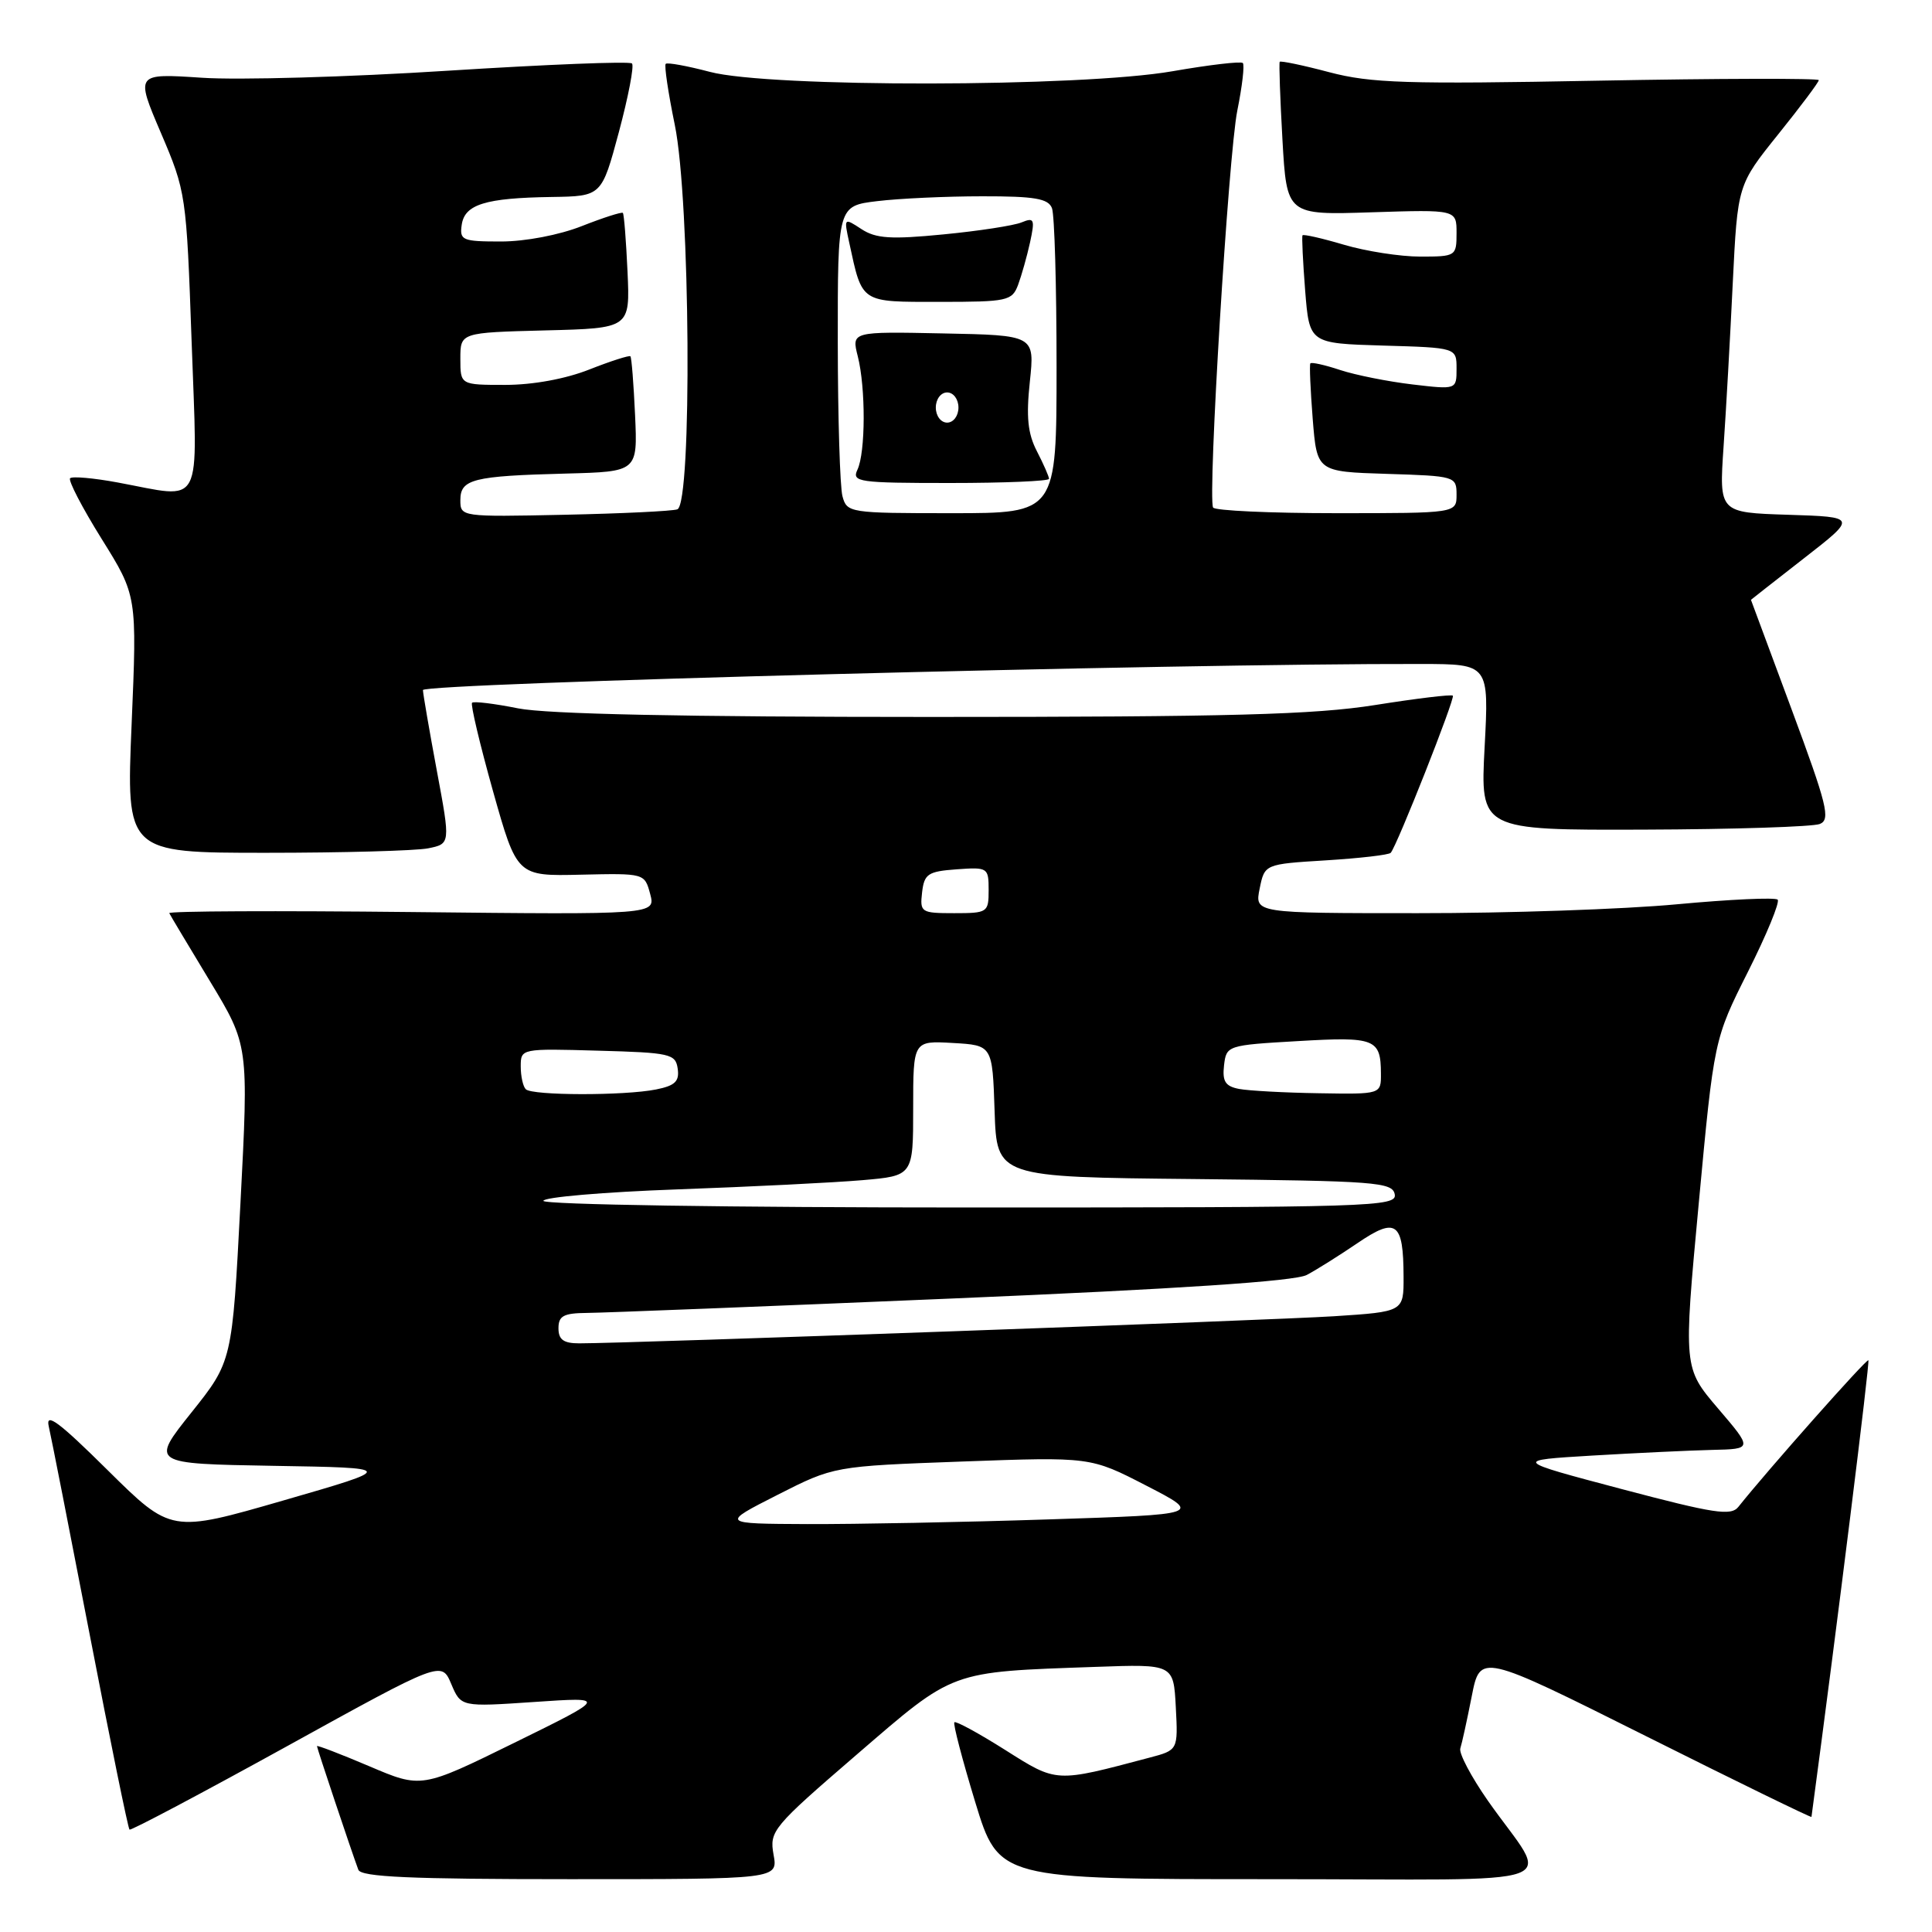 <?xml version="1.0" encoding="UTF-8" standalone="no"?>
<!DOCTYPE svg PUBLIC "-//W3C//DTD SVG 1.1//EN" "http://www.w3.org/Graphics/SVG/1.1/DTD/svg11.dtd" >
<svg xmlns="http://www.w3.org/2000/svg" xmlns:xlink="http://www.w3.org/1999/xlink" version="1.1" viewBox="0 0 256 256">
 <g >
 <path fill="currentColor"
d=" M 102.50 245.75 C 101.94 242.62 102.35 242.12 113.51 232.50 C 126.56 221.25 125.71 221.56 145.17 220.87 C 155.50 220.50 155.50 220.50 155.80 226.20 C 156.10 231.90 156.10 231.90 152.30 232.90 C 139.79 236.22 140.09 236.24 133.18 231.87 C 129.68 229.66 126.65 228.01 126.46 228.21 C 126.26 228.40 127.51 233.16 129.22 238.78 C 132.34 249.00 132.34 249.00 168.29 249.00 C 209.25 249.00 205.41 250.38 197.15 238.60 C 194.94 235.43 193.29 232.32 193.50 231.67 C 193.71 231.03 194.39 227.93 195.01 224.78 C 196.13 219.06 196.13 219.06 218.07 230.03 C 230.13 236.07 240.02 240.89 240.03 240.75 C 243.50 214.85 247.78 180.45 247.57 180.24 C 247.34 180.00 234.19 194.83 230.35 199.66 C 229.37 200.90 227.18 200.56 214.85 197.30 C 200.50 193.50 200.50 193.50 211.00 192.87 C 216.78 192.53 223.92 192.19 226.87 192.12 C 232.24 192.00 232.24 192.00 227.65 186.63 C 223.06 181.25 223.06 181.25 225.09 159.48 C 227.12 137.71 227.12 137.71 231.62 128.75 C 234.10 123.82 235.86 119.53 235.55 119.21 C 235.23 118.89 229.24 119.17 222.23 119.82 C 215.23 120.48 199.77 121.01 187.88 121.00 C 166.25 121.00 166.25 121.00 166.91 117.75 C 167.57 114.50 167.57 114.50 175.71 114.00 C 180.18 113.72 184.04 113.28 184.28 113.00 C 185.13 112.02 192.84 92.51 192.51 92.18 C 192.32 91.99 187.69 92.55 182.21 93.42 C 174.12 94.70 163.09 95.00 123.30 95.00 C 90.56 95.00 72.45 94.62 68.64 93.86 C 65.51 93.23 62.77 92.90 62.55 93.12 C 62.33 93.34 63.58 98.60 65.32 104.81 C 68.50 116.10 68.50 116.10 76.96 115.90 C 85.40 115.71 85.41 115.71 86.15 118.45 C 86.88 121.20 86.88 121.20 54.54 120.85 C 36.75 120.66 22.30 120.72 22.43 121.00 C 22.56 121.28 24.99 125.33 27.81 130.00 C 32.95 138.50 32.95 138.50 31.86 159.45 C 30.77 180.39 30.77 180.39 25.36 187.17 C 19.95 193.95 19.95 193.95 36.23 194.23 C 52.50 194.50 52.50 194.50 37.58 198.81 C 22.67 203.12 22.67 203.12 14.27 194.81 C 7.81 188.41 6.01 187.07 6.46 189.00 C 6.78 190.38 9.24 202.90 11.93 216.82 C 14.62 230.75 16.97 242.27 17.16 242.43 C 17.35 242.59 26.72 237.62 38.00 231.40 C 58.50 220.08 58.50 220.08 59.79 223.13 C 61.08 226.18 61.08 226.18 70.79 225.52 C 80.50 224.86 80.50 224.86 68.17 230.92 C 55.84 236.98 55.84 236.98 48.92 234.03 C 45.11 232.41 42.00 231.22 42.00 231.37 C 42.00 231.64 46.52 245.16 47.48 247.75 C 47.83 248.71 54.37 249.00 75.51 249.00 C 103.09 249.00 103.09 249.00 102.50 245.75 Z  M 56.72 112.41 C 59.69 111.81 59.69 111.81 57.89 102.16 C 56.90 96.85 56.07 92.02 56.04 91.44 C 56.01 90.52 155.87 87.90 188.40 87.98 C 197.30 88.00 197.30 88.00 196.72 99.00 C 196.14 110.00 196.14 110.00 217.82 109.93 C 229.74 109.89 240.24 109.55 241.14 109.18 C 242.58 108.59 242.10 106.67 237.40 94.00 C 234.44 86.03 232.01 79.49 232.01 79.48 C 232.00 79.47 235.17 76.99 239.03 73.98 C 246.07 68.50 246.07 68.50 236.93 68.21 C 227.79 67.92 227.79 67.92 228.38 59.21 C 228.71 54.42 229.26 44.65 229.60 37.50 C 230.24 24.50 230.24 24.50 235.62 17.80 C 238.58 14.12 241.00 10.89 241.00 10.62 C 241.00 10.36 227.84 10.39 211.75 10.69 C 186.36 11.17 181.66 11.02 176.14 9.57 C 172.64 8.64 169.69 8.03 169.57 8.19 C 169.46 8.36 169.62 13.00 169.93 18.50 C 170.50 28.50 170.50 28.50 181.75 28.13 C 193.00 27.77 193.00 27.77 193.00 30.88 C 193.00 33.94 192.91 34.00 188.18 34.00 C 185.53 34.00 180.99 33.29 178.08 32.43 C 175.18 31.57 172.71 31.01 172.59 31.18 C 172.48 31.36 172.64 34.65 172.94 38.50 C 173.50 45.50 173.50 45.50 183.25 45.79 C 193.00 46.07 193.00 46.07 193.00 48.85 C 193.00 51.63 193.00 51.63 187.15 50.94 C 183.93 50.56 179.62 49.70 177.58 49.03 C 175.54 48.35 173.76 47.96 173.63 48.15 C 173.49 48.34 173.64 51.65 173.94 55.50 C 174.50 62.50 174.50 62.50 183.75 62.79 C 192.83 63.07 193.00 63.12 193.00 65.54 C 193.00 68.00 193.00 68.00 177.06 68.00 C 168.29 68.00 160.95 67.66 160.74 67.25 C 160.01 65.80 162.78 20.43 163.95 14.65 C 164.60 11.44 164.93 8.60 164.68 8.35 C 164.43 8.10 160.24 8.59 155.36 9.44 C 143.24 11.56 101.91 11.62 94.05 9.52 C 91.05 8.73 88.42 8.25 88.21 8.46 C 88.00 8.67 88.54 12.30 89.41 16.53 C 91.47 26.47 91.73 66.81 89.75 67.49 C 89.06 67.73 82.31 68.05 74.75 68.21 C 61.10 68.50 61.00 68.48 61.00 66.27 C 61.00 63.49 62.64 63.07 75.00 62.75 C 84.49 62.50 84.49 62.50 84.15 55.00 C 83.96 50.88 83.69 47.37 83.53 47.21 C 83.38 47.06 80.93 47.84 78.09 48.96 C 74.94 50.21 70.60 51.00 66.96 51.00 C 61.00 51.00 61.00 51.00 61.00 47.53 C 61.00 44.07 61.00 44.07 72.25 43.78 C 83.49 43.50 83.49 43.50 83.15 36.00 C 82.96 31.88 82.69 28.37 82.53 28.21 C 82.38 28.06 79.93 28.84 77.09 29.96 C 74.10 31.14 69.60 32.00 66.39 32.00 C 61.26 32.00 60.88 31.84 61.18 29.79 C 61.57 27.08 64.30 26.23 73.11 26.10 C 79.72 26.00 79.72 26.00 82.01 17.48 C 83.26 12.80 84.05 8.71 83.74 8.41 C 83.44 8.10 72.46 8.54 59.34 9.37 C 46.23 10.21 31.55 10.63 26.73 10.30 C 17.95 9.72 17.95 9.72 21.32 17.61 C 24.65 25.40 24.70 25.76 25.39 45.25 C 26.18 67.83 27.11 66.06 15.59 63.93 C 12.41 63.34 9.57 63.09 9.29 63.37 C 9.01 63.65 10.89 67.27 13.47 71.41 C 18.16 78.93 18.16 78.93 17.44 95.97 C 16.72 113.00 16.72 113.00 35.24 113.00 C 45.42 113.00 55.09 112.73 56.72 112.41 Z  M 103.00 198.09 C 110.50 194.28 110.50 194.28 127.50 193.66 C 144.50 193.04 144.50 193.04 151.90 196.86 C 159.29 200.67 159.29 200.67 138.90 201.33 C 127.68 201.70 113.33 201.97 107.00 201.95 C 95.50 201.90 95.50 201.90 103.00 198.09 Z  M 74.00 176.00 C 74.00 174.36 74.68 174.00 77.75 173.97 C 79.81 173.96 101.59 173.10 126.15 172.06 C 156.28 170.79 171.57 169.77 173.15 168.94 C 174.44 168.26 177.46 166.36 179.86 164.73 C 185.01 161.22 185.96 161.91 185.98 169.16 C 186.00 173.81 186.00 173.81 176.75 174.41 C 168.29 174.95 83.15 178.01 76.75 178.00 C 74.67 178.00 74.00 177.51 74.00 176.00 Z  M 72.00 159.12 C 72.00 158.64 79.99 157.95 89.75 157.60 C 99.51 157.25 110.54 156.70 114.25 156.38 C 121.00 155.80 121.00 155.80 121.00 146.85 C 121.00 137.90 121.00 137.90 126.25 138.20 C 131.50 138.50 131.50 138.50 131.79 147.23 C 132.08 155.97 132.08 155.97 158.28 156.23 C 182.31 156.48 184.50 156.64 184.81 158.25 C 185.13 159.90 181.91 160.00 128.57 160.00 C 96.74 160.00 72.00 159.62 72.00 159.12 Z  M 69.67 144.33 C 69.30 143.97 69.00 142.60 69.00 141.30 C 69.00 138.94 69.06 138.93 79.25 139.22 C 88.82 139.48 89.52 139.64 89.80 141.61 C 90.04 143.29 89.44 143.86 86.93 144.36 C 82.73 145.20 70.51 145.18 69.67 144.33 Z  M 164.19 144.29 C 162.36 143.94 161.95 143.29 162.19 141.17 C 162.50 138.53 162.61 138.49 172.00 137.95 C 182.21 137.35 182.96 137.64 182.98 142.25 C 183.00 145.00 183.00 145.00 174.75 144.86 C 170.21 144.79 165.46 144.53 164.19 144.29 Z  M 122.18 118.25 C 122.47 115.79 122.95 115.47 126.75 115.19 C 130.89 114.89 131.00 114.96 131.00 117.94 C 131.00 120.91 130.86 121.00 126.43 121.00 C 122.04 121.00 121.88 120.89 122.18 118.25 Z  M 111.63 65.75 C 111.30 64.51 111.02 55.35 111.01 45.39 C 111.00 27.28 111.00 27.28 116.25 26.65 C 119.14 26.30 125.39 26.01 130.14 26.01 C 137.11 26.00 138.90 26.31 139.39 27.58 C 139.73 28.45 140.00 37.90 140.00 48.58 C 140.00 68.00 140.00 68.00 126.12 68.00 C 112.56 68.00 112.22 67.95 111.63 65.75 Z  M 139.00 63.45 C 139.00 63.15 138.28 61.51 137.40 59.80 C 136.18 57.45 135.96 55.24 136.46 50.57 C 137.11 44.42 137.11 44.42 124.97 44.18 C 112.83 43.93 112.83 43.93 113.66 47.21 C 114.72 51.39 114.70 59.96 113.61 62.25 C 112.85 63.87 113.76 64.00 125.89 64.00 C 133.10 64.00 139.00 63.75 139.00 63.45 Z  M 134.90 37.75 C 135.36 36.51 136.08 33.97 136.49 32.10 C 137.15 29.04 137.04 28.78 135.36 29.47 C 134.34 29.89 129.68 30.61 125.00 31.06 C 118.04 31.74 116.07 31.61 114.15 30.36 C 111.82 28.83 111.81 28.85 112.53 32.16 C 114.28 40.23 113.94 40.00 124.50 40.00 C 133.49 40.00 134.10 39.87 134.90 37.75 Z  M 124.00 54.00 C 124.00 52.89 124.67 52.00 125.50 52.00 C 126.33 52.00 127.00 52.89 127.00 54.00 C 127.00 55.11 126.33 56.00 125.50 56.00 C 124.67 56.00 124.00 55.11 124.00 54.00 Z "/>
</g>
</svg>